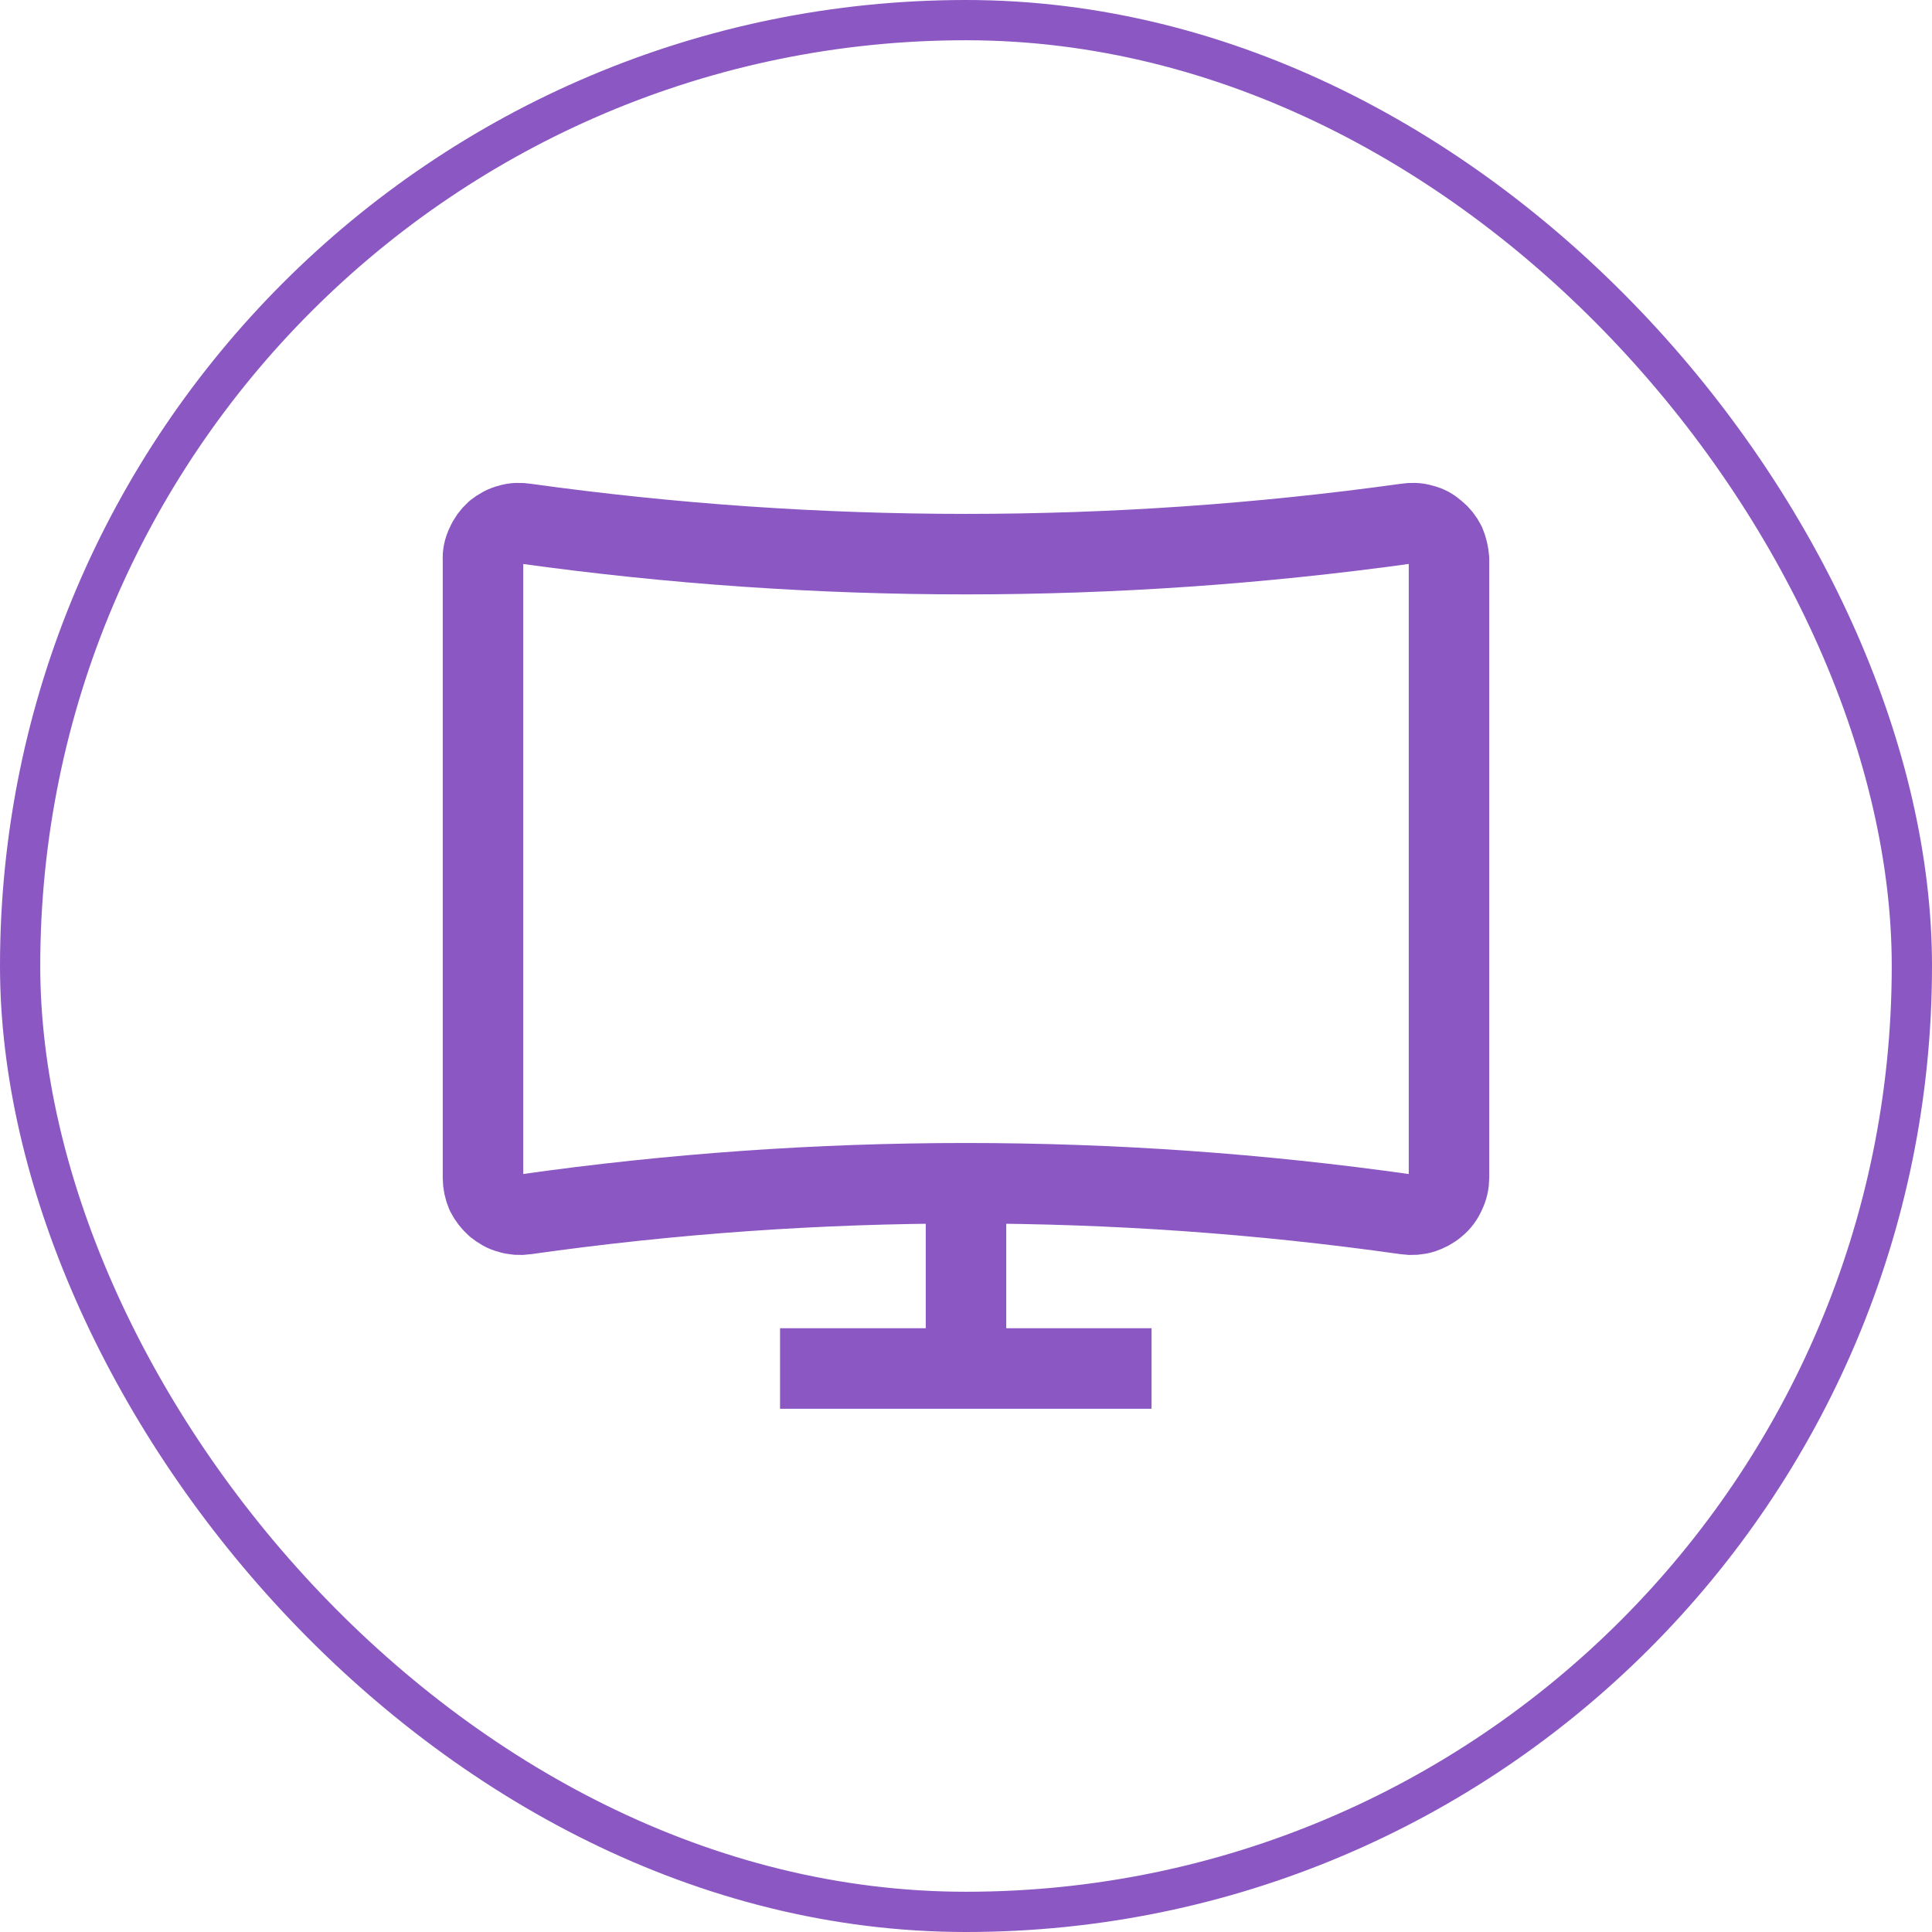 <svg width="48" height="48" viewBox="0 0 48 48" fill="none" xmlns="http://www.w3.org/2000/svg" xmlns:xlink="http://www.w3.org/1999/xlink">
	<desc>
			Created with Pixso.
	</desc>
	<defs>
		<clipPath id="clip3_1774">
			<rect id="icon/web designers" rx="23.5" width="47" height="47" transform="translate(0.5 0.5)" fill="white" fill-opacity="0"/>
		</clipPath>
	</defs>
	<rect id="icon/web designers" rx="23.5" width="47" height="47" transform="translate(0.5 0.5)" fill="#FFFFFF" fill-opacity="0"/>
	<g clip-path="url(#clip3_1774)">
		<path id="Vector" d="M13.05 30.17C12.92 30.19 12.78 30.18 12.66 30.14C12.53 30.11 12.42 30.04 12.32 29.96C12.22 29.87 12.14 29.77 12.08 29.65C12.03 29.53 12 29.4 12 29.27L12 13.91C11.99 13.78 12.02 13.65 12.08 13.53C12.13 13.41 12.21 13.3 12.31 13.21C12.41 13.13 12.53 13.06 12.66 13.03C12.78 12.99 12.92 12.99 13.05 13.01C20.31 14.02 27.68 14.02 34.94 13.01C35.07 12.99 35.2 12.99 35.33 13.03C35.46 13.06 35.57 13.12 35.67 13.21C35.77 13.29 35.85 13.39 35.91 13.51C35.96 13.63 35.99 13.76 36 13.89L36 29.25C36 29.39 35.97 29.52 35.91 29.64C35.86 29.76 35.78 29.87 35.68 29.95C35.58 30.04 35.46 30.1 35.34 30.14C35.21 30.18 35.07 30.19 34.94 30.17C27.68 29.14 20.31 29.14 13.05 30.17ZM24 29.4L24 34M19.38 34L28.61 34" stroke="#8B57C2" stroke-opacity="1" stroke-width="2" stroke-linejoin="round"/>
	</g>
	<rect id="icon/web designers" rx="23.5" width="47" height="47" transform="translate(0.5 0.5)" stroke="#8B57C2" stroke-opacity="1" stroke-width="1"/>
</svg>
